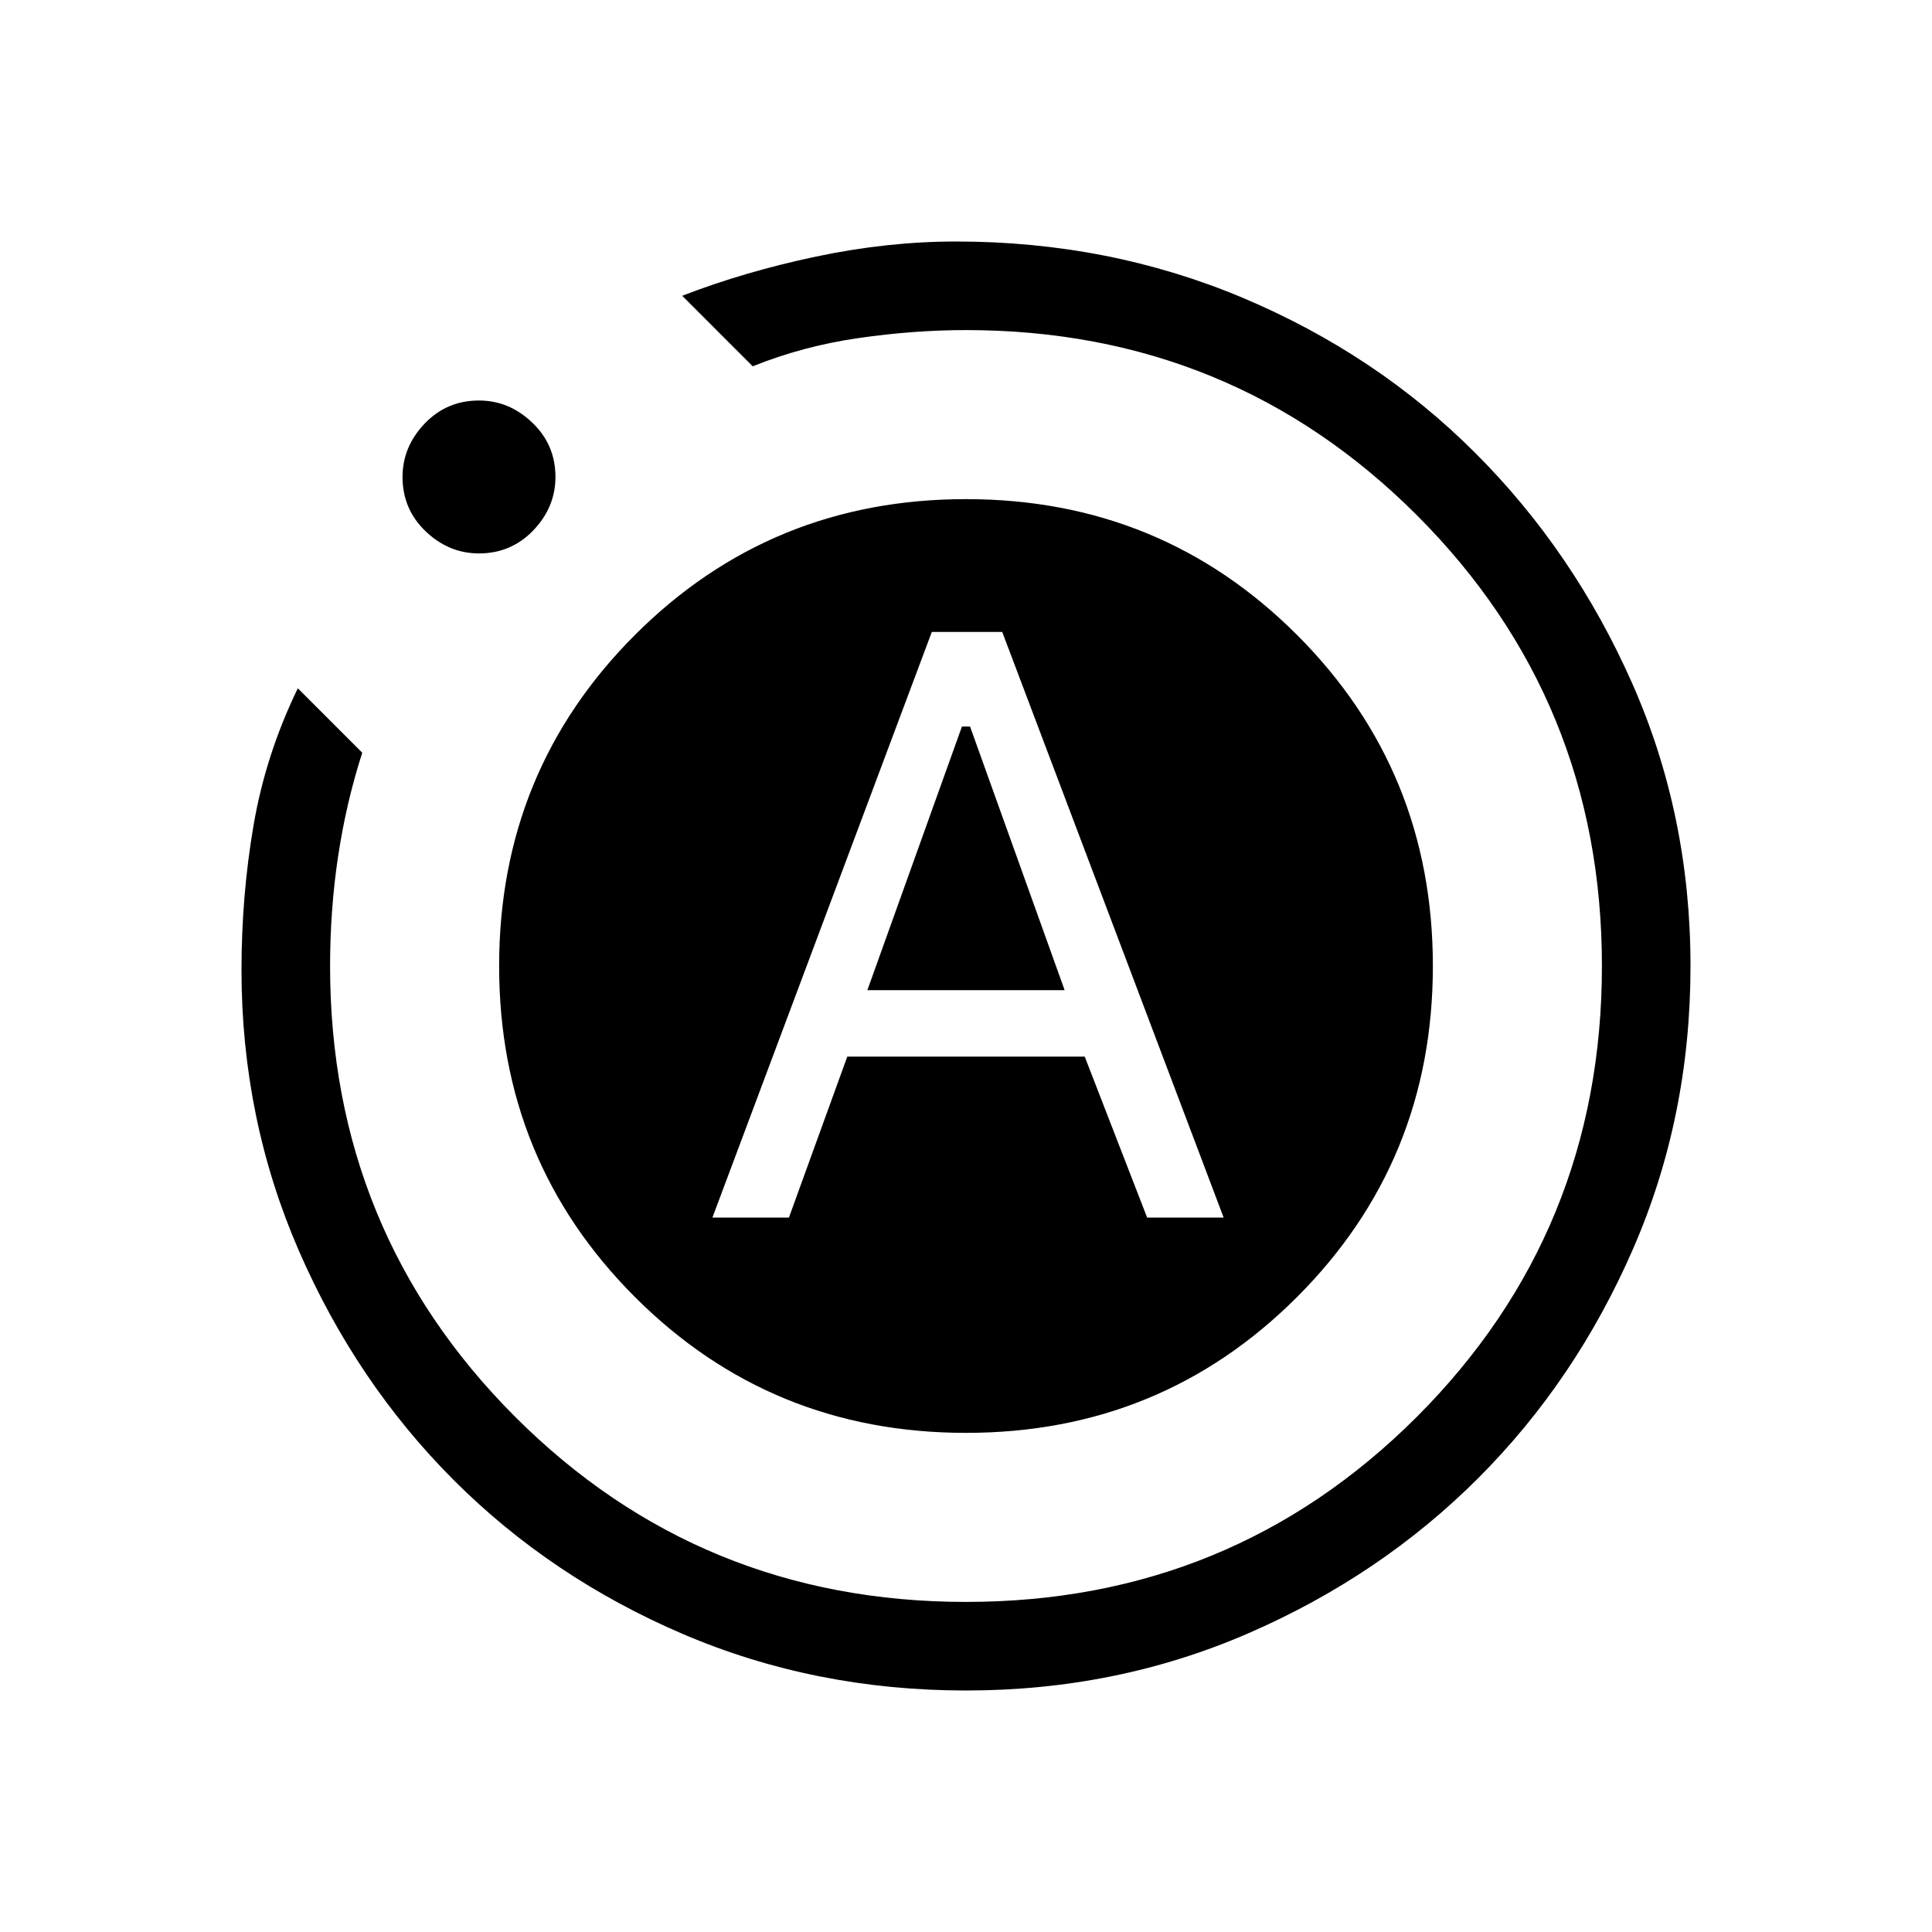 <svg xmlns="http://www.w3.org/2000/svg" height="20" width="20"><path d="M7.375 12.604h.792l.604-1.666h2.458l.646 1.666h.792l-2.292-6.062h-.729Zm1.604-2.354.979-2.729h.084l.979 2.729ZM10 17.5q-1.562 0-2.927-.583-1.365-.584-2.375-1.594-1.01-1.011-1.604-2.375-.594-1.365-.594-2.906 0-.771.125-1.5.125-.73.458-1.417l.667.667q-.167.52-.25 1.073-.083.552-.083 1.135 0 2.75 1.916 4.667Q7.25 16.583 10 16.583t4.667-1.916Q16.583 12.75 16.583 10t-1.916-4.667Q12.75 3.417 10 3.417q-.542 0-1.115.083t-1.093.292l-.73-.73q.646-.25 1.386-.406.74-.156 1.448-.156 1.583 0 2.969.583 1.385.584 2.406 1.605 1.021 1.02 1.625 2.385Q17.5 8.438 17.5 10t-.594 2.927q-.594 1.365-1.604 2.375-1.01 1.01-2.375 1.604-1.365.594-2.927.594ZM4.958 5.729q-.312 0-.552-.229-.239-.229-.239-.562 0-.313.229-.553.229-.239.562-.239.313 0 .552.229.24.229.24.563 0 .312-.229.552-.229.239-.563.239ZM5.167 10q0-2.021 1.406-3.427Q7.979 5.167 10 5.167t3.427 1.406Q14.833 7.979 14.833 10t-1.406 3.427Q12.021 14.833 10 14.833t-3.427-1.406Q5.167 12.021 5.167 10Z"/></svg>